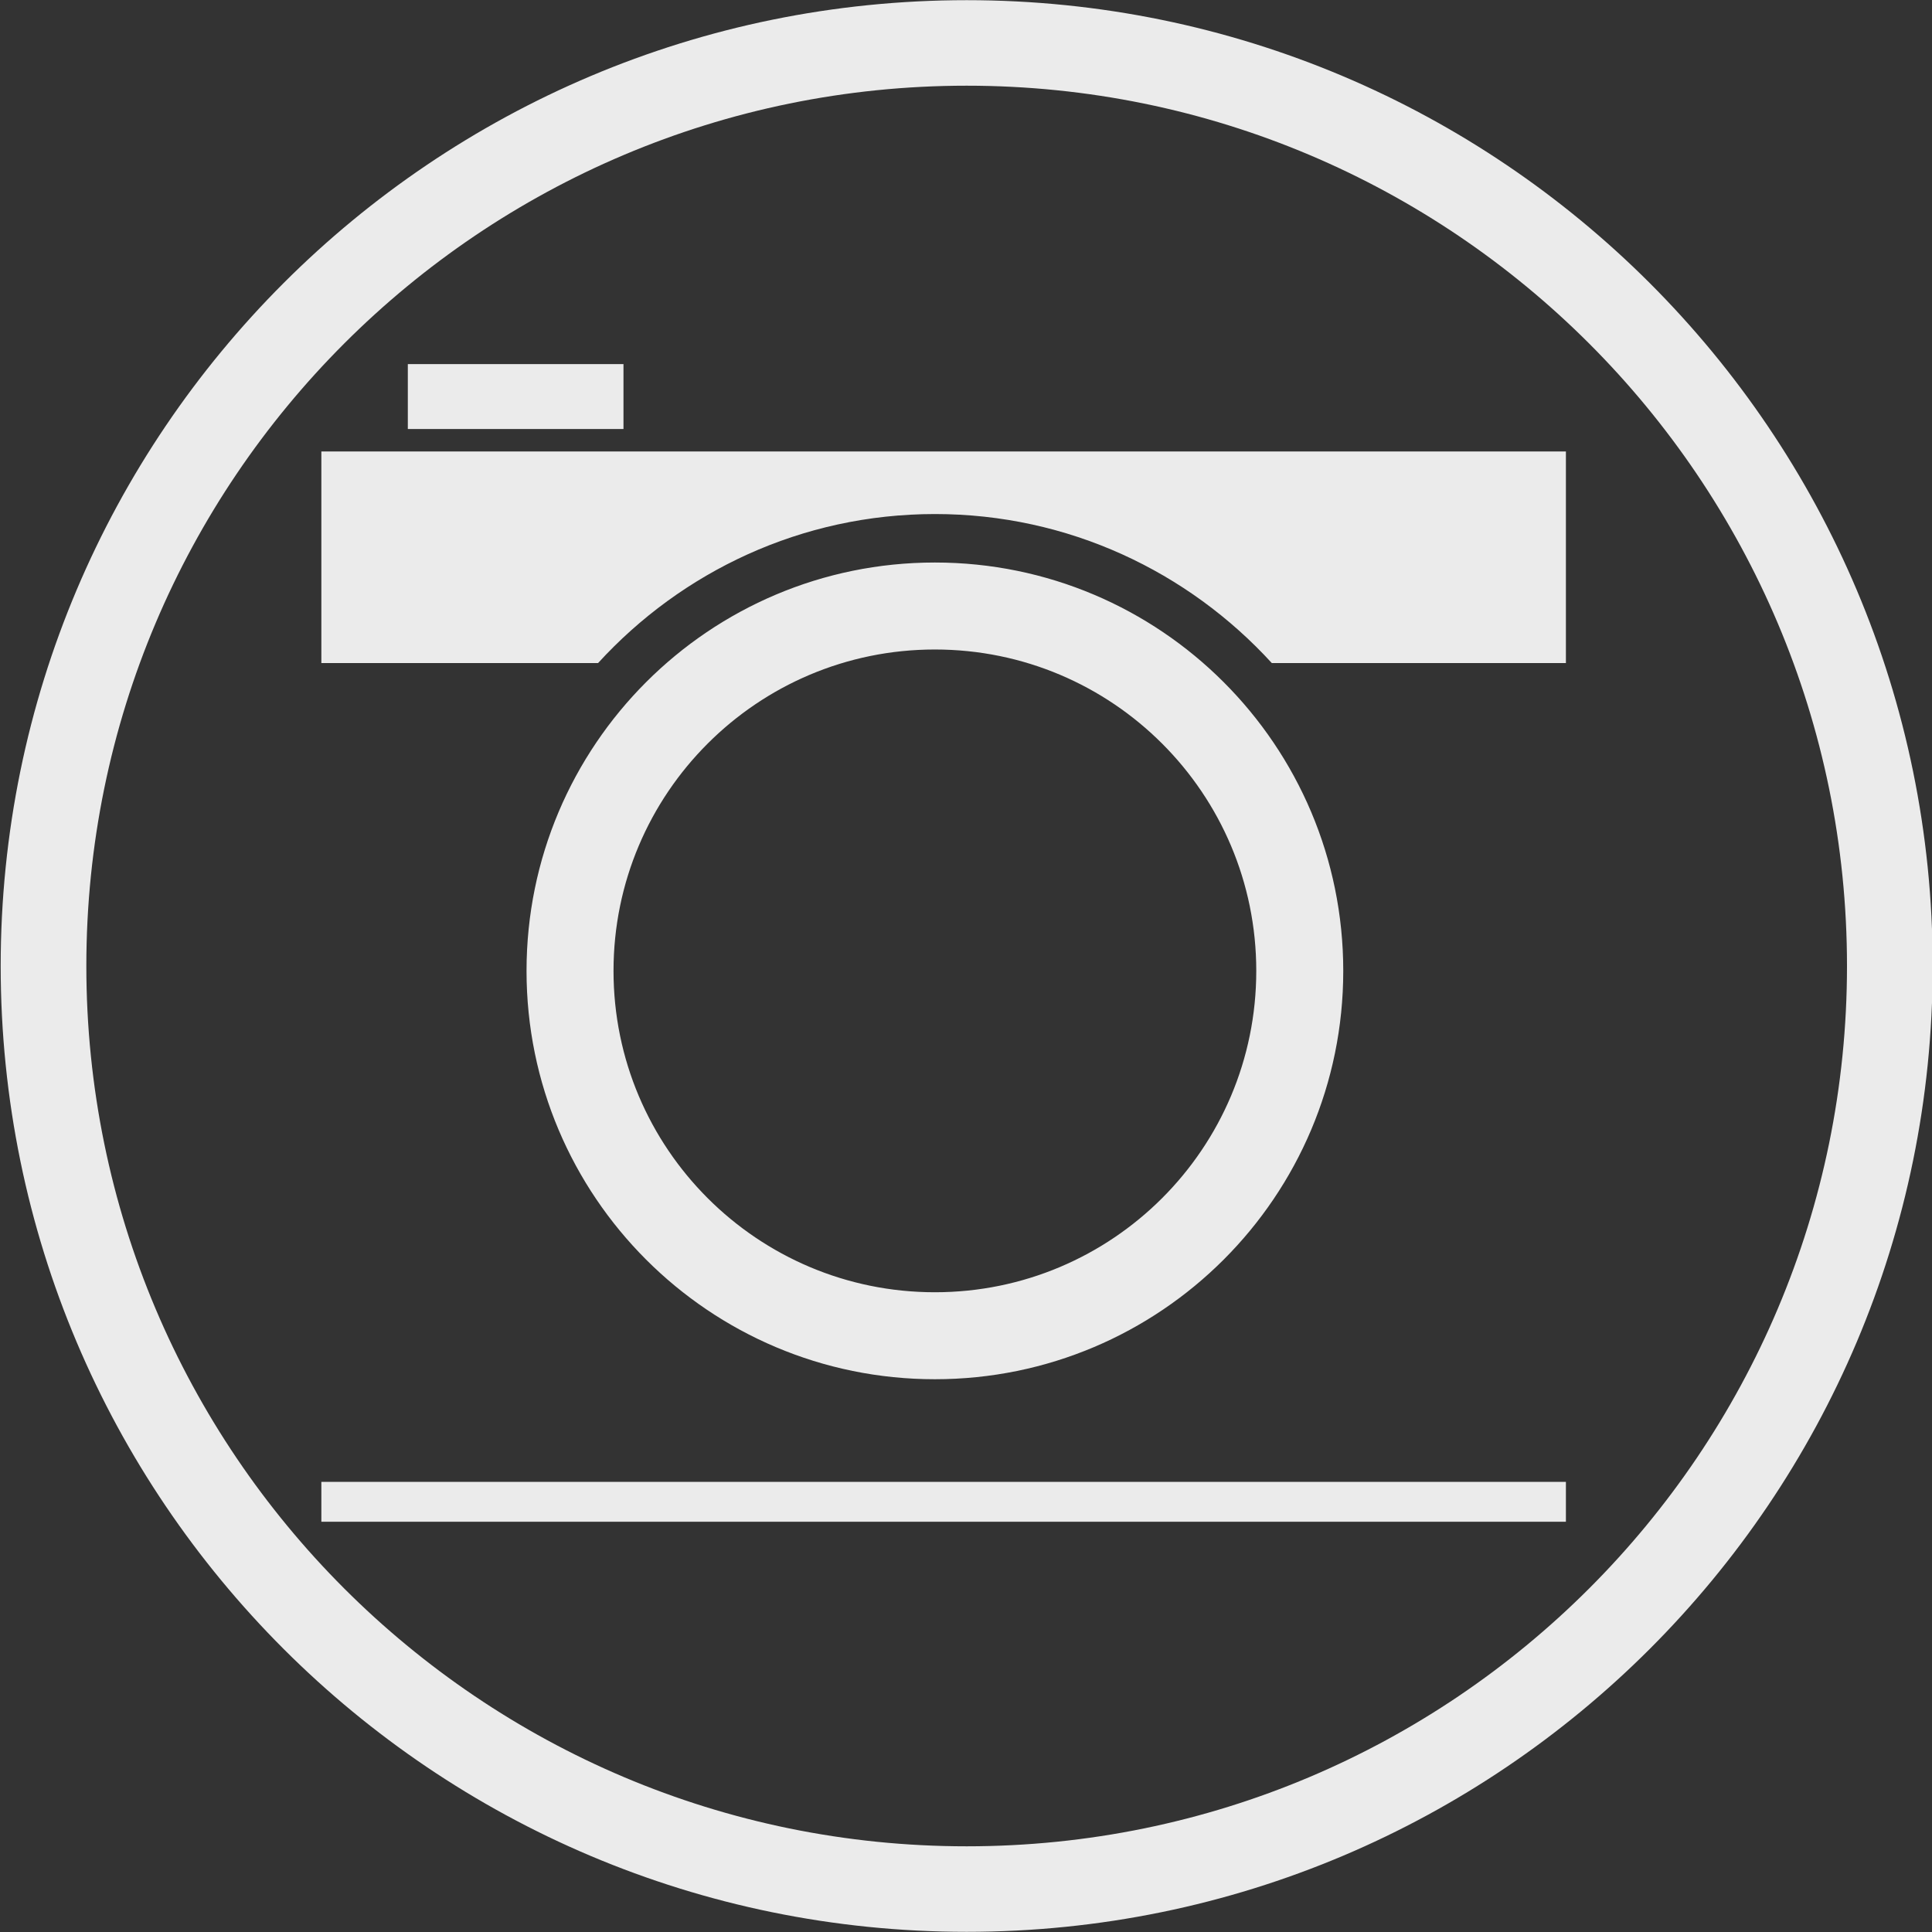 <svg xmlns="http://www.w3.org/2000/svg" xmlns:xlink="http://www.w3.org/1999/xlink" preserveAspectRatio="xMidYMid" width="45" height="45" viewBox="0 0 45 45">
  <rect x="0" y="0" width="45" height="45" fill="#333333" stroke="none"/>
  <defs>
    <style>

      .cls-2 {
        fill: #ffffff;
        opacity: 0.9;
      }
    </style>
  </defs>
  <path d="M22.516,44.996 C10.089,44.996 0.016,34.925 0.016,22.500 C0.016,10.076 10.089,0.004 22.516,0.004 C34.942,0.004 45.016,10.076 45.016,22.500 C45.016,34.925 34.942,44.996 22.516,44.996 ZM22.516,1.996 C11.191,1.996 2.011,11.176 2.011,22.500 C2.011,33.824 11.191,43.004 22.516,43.004 C33.840,43.004 43.020,33.824 43.020,22.500 C43.020,11.176 33.840,1.996 22.516,1.996 ZM7.485,34.516 C7.485,34.516 36.473,34.516 36.473,34.516 C36.473,34.516 36.473,35.444 36.473,35.444 C36.473,35.444 7.485,35.444 7.485,35.444 C7.485,35.444 7.485,34.516 7.485,34.516 ZM21.775,13.102 C27.029,13.102 31.287,17.361 31.287,22.614 C31.287,27.867 27.029,32.125 21.775,32.125 C16.522,32.125 12.264,27.867 12.264,22.614 C12.264,17.361 16.522,13.102 21.775,13.102 ZM21.775,30.099 C25.910,30.099 29.261,26.748 29.261,22.613 C29.261,18.479 25.910,15.128 21.775,15.128 C17.641,15.128 14.290,18.479 14.290,22.613 C14.290,26.748 17.641,30.099 21.775,30.099 ZM21.777,11.973 C18.666,11.973 15.876,13.316 13.930,15.444 C13.930,15.444 7.485,15.444 7.485,15.444 C7.485,15.444 7.485,10.516 7.485,10.516 C7.485,10.516 36.473,10.516 36.473,10.516 C36.473,10.516 36.473,15.444 36.473,15.444 C36.473,15.444 29.623,15.444 29.623,15.444 C27.677,13.316 24.887,11.973 21.777,11.973 ZM9.499,8.480 C9.499,8.480 14.522,8.480 14.522,8.480 C14.522,8.480 14.522,9.992 14.522,9.992 C14.522,9.992 9.499,9.992 9.499,9.992 C9.499,9.992 9.499,8.480 9.499,8.480 Z" id="path-1" class="cls-2" fill-rule="evenodd"/>
</svg>
